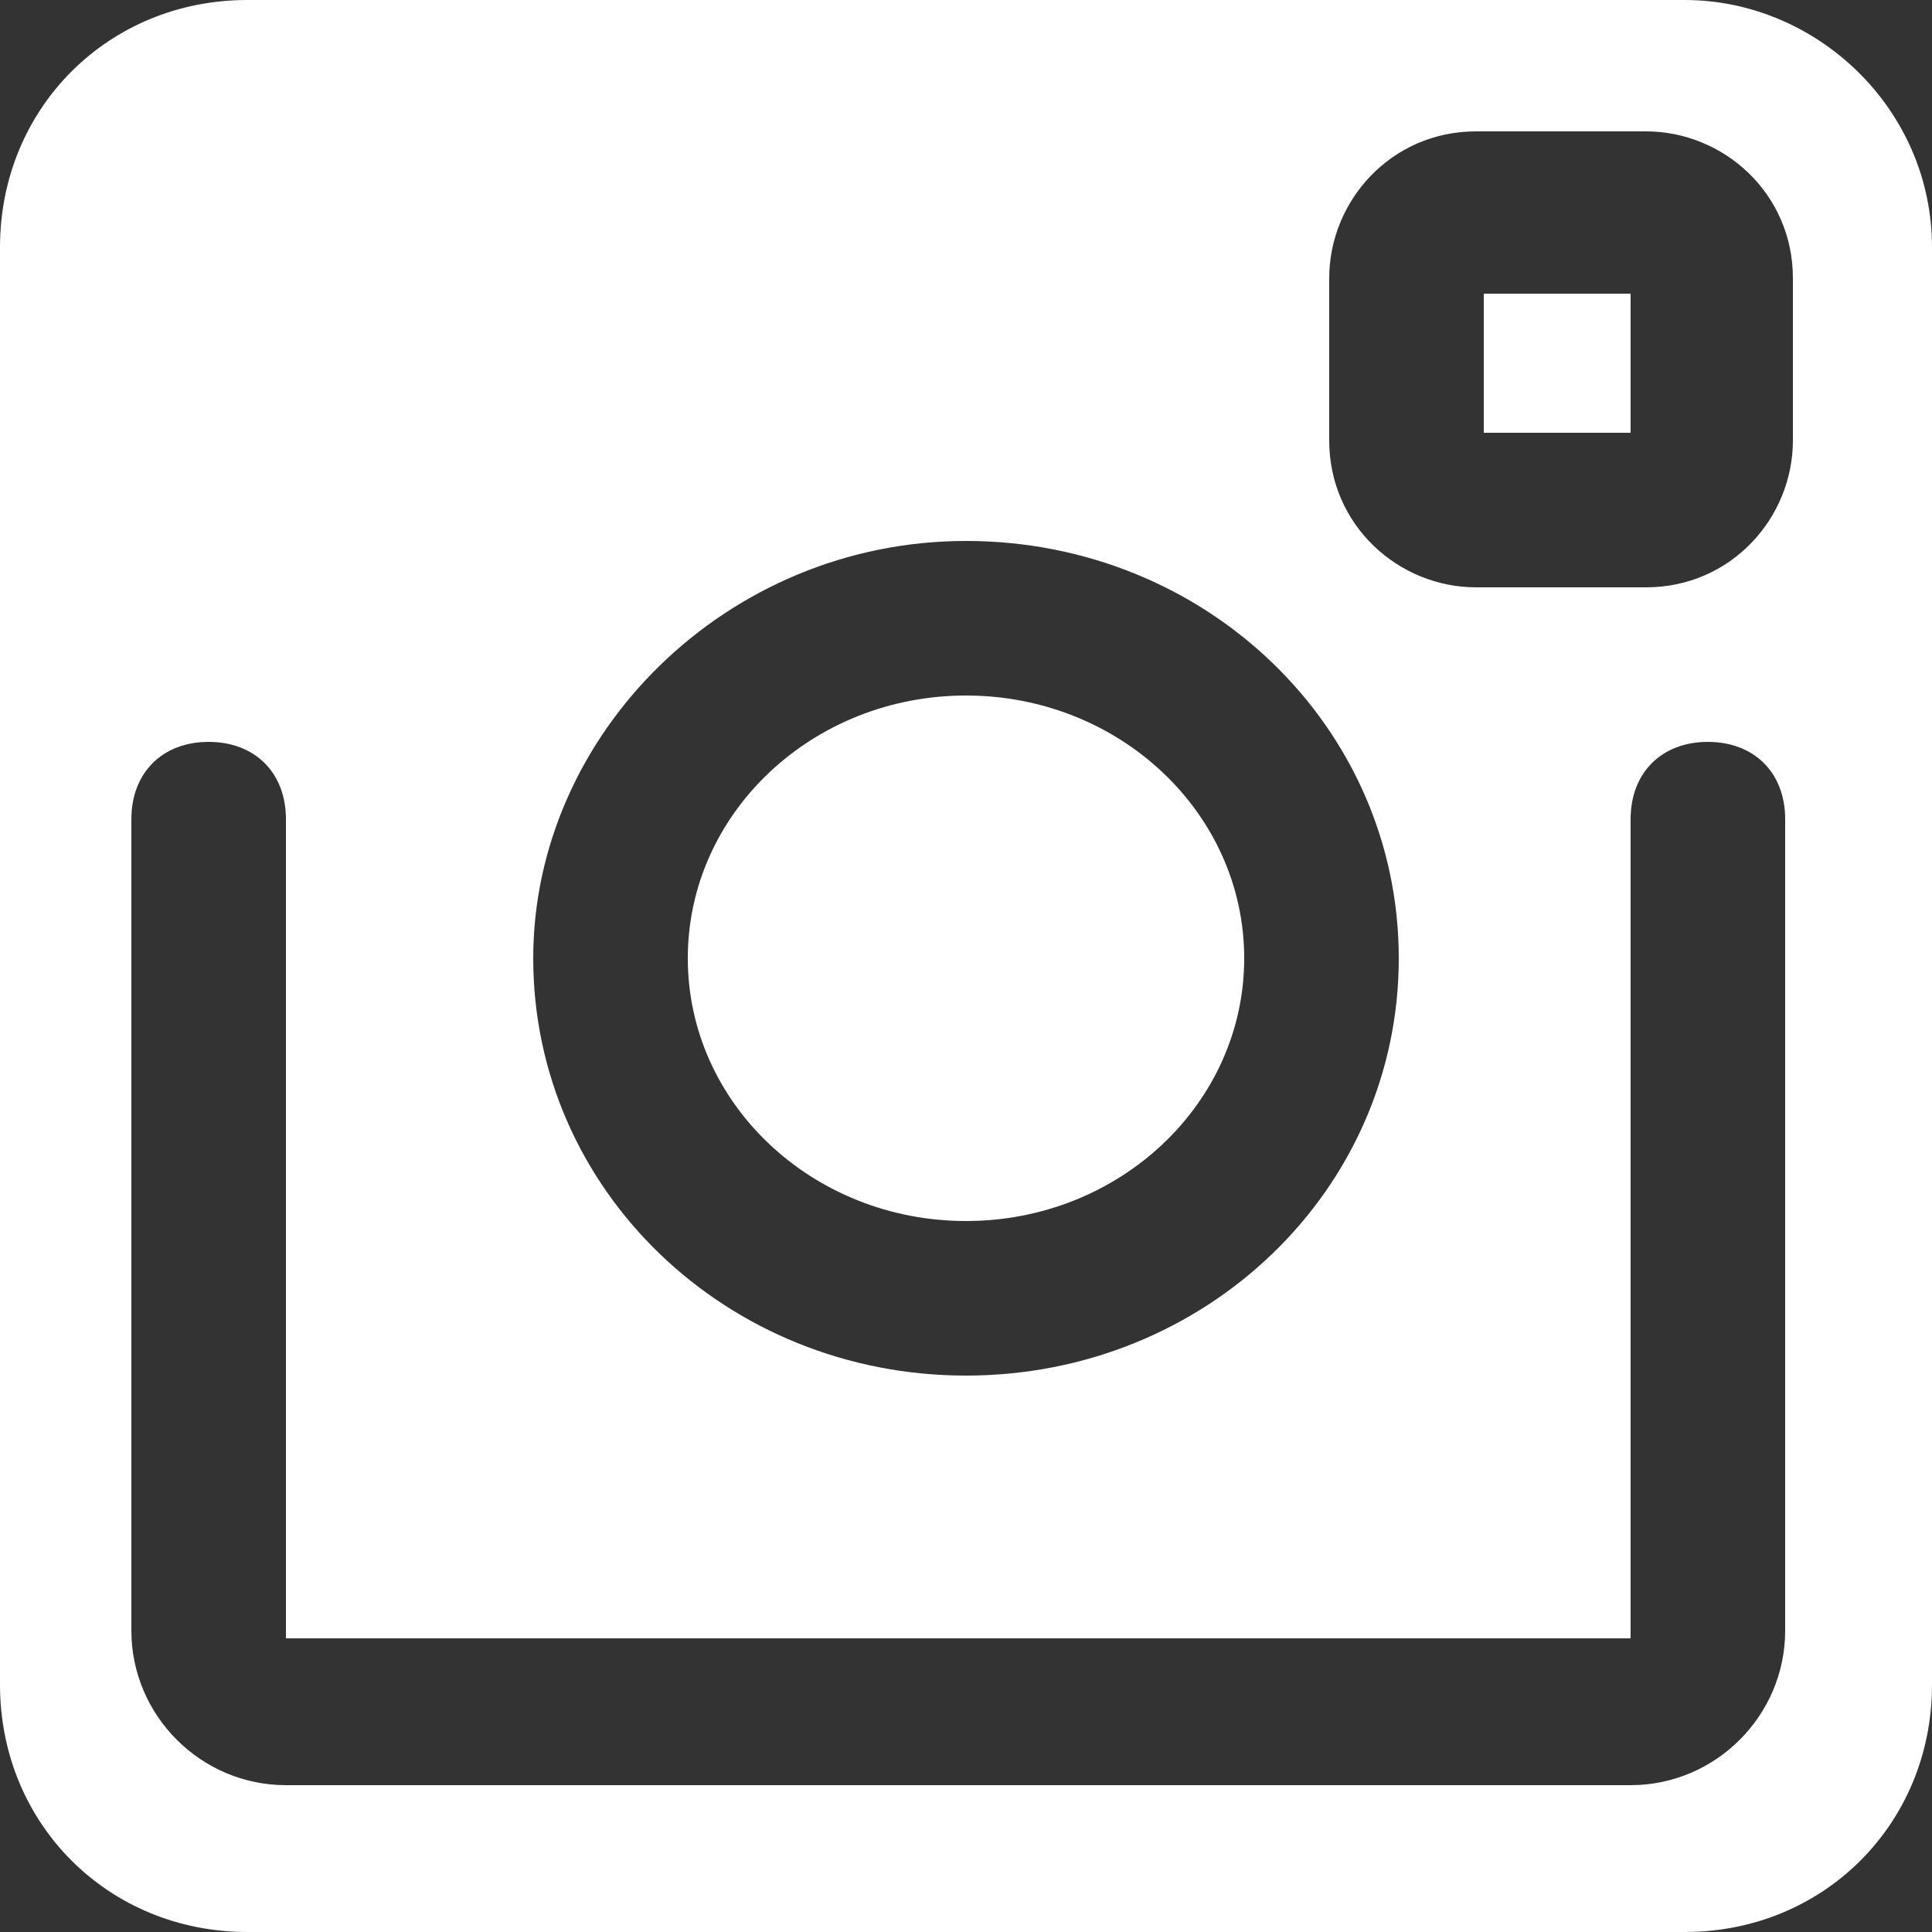 <?xml version="1.0" encoding="utf-8"?>
<!-- Generator: Adobe Illustrator 19.2.1, SVG Export Plug-In . SVG Version: 6.00 Build 0)  -->
<svg version="1.1" id="Слой_1" xmlns="http://www.w3.org/2000/svg" xmlns:xlink="http://www.w3.org/1999/xlink" x="0px" y="0px"
	 viewBox="0 0 25 25" style="enable-background:new 0 0 25 25;" xml:space="preserve">
<rect x="0" y="0" width="25" height="25" fill="#333333" stroke="none"/>
<style type="text/css">
	.st0{fill-rule:evenodd;clip-rule:evenodd;fill:#FFFFFF;}
</style>
<g>
	<rect x="19.2" y="3.8" class="st0" width="1.9" height="1.8"/>
	<ellipse class="st0" cx="12.5" cy="12.4" rx="3.6" ry="3.4"/>
	<path class="st0" d="M21.8,0H3.2C1.4,0,0,1.4,0,3.2v18.6C0,23.6,1.4,25,3.2,25h18.6c1.8,0,3.2-1.4,3.2-3.2V3.2
		C25,1.4,23.5,0,21.8,0z M17.2,3.6c0-1,0.8-1.9,1.9-1.9h2.2c1,0,1.9,0.8,1.9,1.9v2.1c0,1-0.8,1.9-1.9,1.9h-2.2c-1,0-1.9-0.8-1.9-1.9
		V3.6z M12.5,7c3.1,0,5.6,2.4,5.6,5.4c0,3-2.5,5.4-5.6,5.4c-3.1,0-5.6-2.4-5.6-5.4C6.9,9.5,9.4,7,12.5,7z M23.1,21.1
		c0,1.1-0.9,2-2,2H3.7c-1.1,0-2-0.9-2-2V10.6c0-0.6,0.4-1,1-1c0.6,0,1,0.4,1,1v10.6l17.4,0l0-10.6c0-0.6,0.4-1,1-1c0.6,0,1,0.4,1,1
		V21.1z"/>
</g>
</svg>
